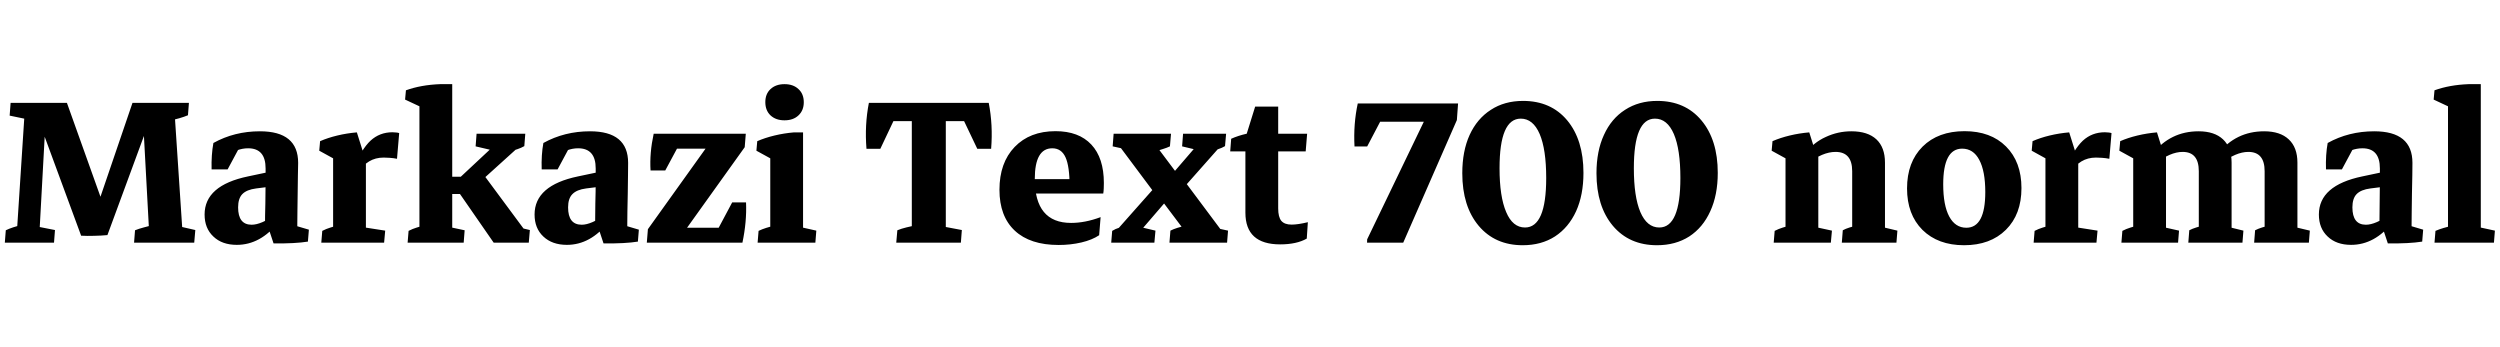 <svg xmlns="http://www.w3.org/2000/svg" xmlns:xlink="http://www.w3.org/1999/xlink" width="207.363" height="28.805"><path fill="black" d="M6.73 19.55L6.73 19.55L2.67 8.53L5.55 8.53L9.12 18.52L8.91 19.50Q8.38 19.55 7.81 19.56Q7.24 19.58 6.73 19.55ZM4.48 20.13L0.40 20.13L0.48 19.10Q1.01 18.84 1.88 18.64L1.88 18.64L1.37 19.71L2.06 9.07L2.44 9.93L0.80 9.59L0.88 8.53L3.86 8.53L3.25 19.69L2.88 18.75L4.56 19.08L4.48 20.13ZM12.95 8.53L8.91 19.50L7.32 19.29L10.99 8.53L12.95 8.53ZM16.11 20.13L11.12 20.13L11.20 19.10Q11.52 18.97 11.94 18.86Q12.35 18.74 12.79 18.66L12.79 18.66L12.39 19.63L11.79 8.53L15.67 8.53L15.59 9.56Q14.94 9.83 14.03 10.01L14.03 10.01L14.47 9.18L15.16 19.59L14.72 18.74L16.20 19.08L16.11 20.13ZM24.66 18.59L21.98 18.87Q21.98 17.89 22.01 16.88Q22.03 15.87 22.03 14.98L22.03 14.98L22.03 13.97Q22.03 12.30 20.58 12.30L20.58 12.30Q19.65 12.30 18.75 12.98L18.75 12.98L17.55 14.05Q17.52 12.84 17.70 11.86L17.70 11.86Q19.44 10.89 21.56 10.89L21.56 10.89Q24.73 10.89 24.73 13.51L24.73 13.51Q24.73 13.84 24.71 14.54Q24.70 15.23 24.69 16.04Q24.68 16.84 24.67 17.54Q24.66 18.23 24.66 18.59L24.66 18.59ZM18.88 14.05L17.55 14.05L17.67 12.69L19.96 12.04L18.88 14.05ZM19.64 20.31L19.64 20.31Q18.42 20.31 17.70 19.62Q16.97 18.94 16.97 17.79L16.97 17.79Q16.97 15.38 20.58 14.63L20.58 14.63L22.71 14.18L22.92 15.42L21.25 15.63Q20.46 15.73 20.10 16.10Q19.75 16.46 19.75 17.20L19.75 17.20Q19.75 18.64 20.87 18.64L20.87 18.64Q21.67 18.64 22.89 17.77L22.89 17.77L23.10 18.42Q21.61 20.31 19.64 20.31ZM22.69 20.19L22.69 20.19L22.13 18.50L24.66 17.91L24.66 19.42L24.23 18.64L25.62 19.05L25.54 20.04Q24.48 20.21 22.69 20.19ZM30.35 20.06L27.63 20.06L27.63 12.56L30.35 13.16L30.35 20.06ZM31.86 20.13L26.65 20.13L26.73 19.15Q27.06 18.98 27.39 18.88Q27.73 18.77 28.07 18.69L28.07 18.69L27.63 19.84L27.63 18L30.35 18L30.35 19.84L29.96 18.82L31.95 19.13L31.86 20.13ZM29.55 14.44L29.55 14.44L29.32 13.97Q29.98 12.38 30.73 11.67Q31.49 10.97 32.55 10.97L32.55 10.97Q32.72 10.97 32.86 10.99Q33 11.00 33.11 11.04L33.11 11.04L32.93 13.17Q32.63 13.11 32.32 13.09Q32.02 13.07 31.82 13.07L31.82 13.07Q31.14 13.07 30.61 13.39Q30.08 13.71 29.55 14.44ZM30.26 13.08L27.63 14.10L27.63 12.60L28.10 13.39L26.48 12.50L26.55 11.71Q27.19 11.43 27.98 11.24Q28.77 11.05 29.60 10.98L29.60 10.98L30.26 13.08ZM37.51 20.06L34.79 20.06L34.79 7.78L37.51 7.78L37.51 20.06ZM38.57 16.09L36.21 16.09L36.21 14.66L38.57 14.66L38.57 16.09ZM43.86 20.13L40.95 20.13L37.91 15.74L37.91 14.95L41.13 11.94L40.90 12.48L39.45 12.14L39.53 11.09L43.57 11.09L43.49 12.12Q43.23 12.27 42.90 12.38Q42.56 12.49 42.22 12.57L42.22 12.57L43.23 12L39.68 15.21L40.22 14.63L43.56 19.14L42.52 18.74L43.95 19.08L43.86 20.13ZM38.46 20.13L33.81 20.13L33.89 19.15Q34.22 18.98 34.55 18.88Q34.89 18.77 35.23 18.69L35.23 18.69L34.79 19.84L34.79 18L37.51 18L37.51 19.84L37.13 18.80L38.54 19.10L38.46 20.13ZM37.51 9L34.79 9.59L34.79 8.12L35.18 9L33.60 8.26L33.67 7.49Q34.92 7.04 36.50 6.98L36.50 6.98L37.51 6.98L37.51 9ZM52.03 18.59L49.36 18.87Q49.36 17.89 49.38 16.88Q49.41 15.87 49.41 14.98L49.41 14.98L49.41 13.97Q49.41 12.30 47.95 12.30L47.95 12.30Q47.03 12.30 46.13 12.98L46.13 12.98L44.93 14.05Q44.89 12.84 45.07 11.86L45.07 11.86Q46.82 10.89 48.94 10.89L48.94 10.89Q52.10 10.89 52.10 13.51L52.10 13.51Q52.10 13.84 52.09 14.54Q52.08 15.23 52.07 16.04Q52.05 16.84 52.04 17.54Q52.03 18.23 52.03 18.59L52.03 18.59ZM46.25 14.05L44.93 14.05L45.05 12.69L47.33 12.04L46.25 14.05ZM47.02 20.31L47.02 20.31Q45.80 20.31 45.07 19.62Q44.34 18.94 44.34 17.79L44.34 17.79Q44.34 15.38 47.95 14.63L47.95 14.63L50.09 14.18L50.30 15.42L48.62 15.63Q47.84 15.73 47.48 16.10Q47.12 16.46 47.12 17.20L47.12 17.20Q47.12 18.64 48.25 18.64L48.25 18.64Q49.04 18.64 50.26 17.77L50.26 17.77L50.47 18.42Q48.98 20.31 47.02 20.31ZM50.06 20.19L50.06 20.19L49.50 18.50L52.03 17.91L52.03 19.42L51.61 18.64L52.99 19.05L52.91 20.04Q51.86 20.21 50.06 20.19ZM56.10 20.13L53.65 20.13L53.74 19.01L59.41 11.09L61.86 11.09L61.77 12.21L56.10 20.13ZM61.58 20.13L53.65 20.13L55.28 18.89L61.15 18.89L61.58 20.13ZM60.23 12.33L54.59 12.33L54.22 11.09L61.86 11.09L60.23 12.33ZM55.18 14.14L53.96 14.14Q53.87 12.70 54.22 11.09L54.22 11.09L56.26 12.13L55.18 14.14ZM61.58 20.13L61.58 20.13L59.59 18.93L60.73 16.79L61.88 16.79Q61.95 18.38 61.58 20.13ZM66.61 20.06L63.89 20.06L63.89 11.92L66.61 11.70L66.61 20.06ZM66.61 12.84L63.89 14.10L63.89 12.60L64.36 13.39L62.74 12.50L62.81 11.71Q63.45 11.43 64.24 11.24Q65.03 11.05 65.86 10.98L65.86 10.98L66.61 10.98L66.61 12.84ZM67.63 20.13L62.84 20.13L62.92 19.15Q63.21 19.01 63.56 18.90Q63.91 18.79 64.34 18.69L64.34 18.69L63.89 19.84L63.89 18L66.61 18L66.61 19.84L66.20 18.79L67.71 19.13L67.63 20.13ZM65.07 9.98L65.07 9.98Q64.35 9.98 63.91 9.57Q63.48 9.16 63.48 8.47L63.48 8.47Q63.48 7.79 63.91 7.39Q64.35 6.98 65.07 6.98L65.07 6.98Q65.80 6.98 66.23 7.39Q66.67 7.79 66.67 8.48L66.67 8.48Q66.67 9.16 66.23 9.57Q65.80 9.98 65.07 9.98ZM78.45 19.96L75.63 19.96L75.63 8.70L78.45 8.70L78.45 19.96ZM73.02 12.34L71.87 12.34Q71.71 10.37 72.07 8.53L72.07 8.53L74.34 9.55L73.02 12.34ZM81.60 10.05L72.27 10.05L72.07 8.53L82.01 8.53L81.60 10.05ZM82.21 12.34L81.06 12.34L79.73 9.55L82.01 8.53Q82.37 10.37 82.21 12.34L82.21 12.34ZM79.70 20.13L74.34 20.13L74.43 19.10Q74.77 18.96 75.19 18.86Q75.62 18.75 76.08 18.68L76.08 18.68L75.63 19.84L75.63 18L78.45 18L78.45 19.84L78.04 18.75L79.78 19.08L79.70 20.13ZM87.81 20.32L87.81 20.32Q85.44 20.32 84.17 19.13Q82.90 17.94 82.90 15.74L82.90 15.74Q82.90 13.50 84.16 12.19Q85.42 10.88 87.55 10.88L87.55 10.88Q89.48 10.88 90.52 11.99Q91.56 13.10 91.56 15.18L91.56 15.18Q91.56 15.35 91.55 15.62Q91.54 15.89 91.51 16.05L91.51 16.05L88.72 15.49Q88.72 13.79 88.38 13.05Q88.04 12.30 87.28 12.30L87.28 12.30Q85.83 12.30 85.83 14.85L85.83 14.85Q85.83 18.49 88.84 18.49L88.84 18.49Q90.01 18.49 91.29 18.01L91.29 18.01L91.17 19.51Q90.59 19.90 89.70 20.11Q88.80 20.32 87.81 20.32ZM91.51 16.05L84.15 16.05L84.15 14.86L91.32 14.86L91.51 16.05ZM95.75 20.13L92.17 20.13L92.25 19.15Q92.52 18.98 92.85 18.88Q93.18 18.77 93.52 18.69L93.52 18.69L92.59 19.14L96.01 15.28L97.88 15.34L94.61 19.14L94.45 18.80L95.84 19.13L95.75 20.13ZM101.78 20.13L97.00 20.13L97.08 19.13Q97.34 19.00 97.66 18.90Q97.98 18.80 98.32 18.71L98.32 18.71L98.16 19.01L95.87 15.97L98.37 15.18L101.38 19.21L100.35 18.80L101.86 19.13L101.78 20.13ZM92.37 11.09L97.13 11.09L97.04 12.14Q96.79 12.26 96.46 12.36Q96.14 12.47 95.80 12.55L95.80 12.55L95.99 12.21L98.27 15.25L95.78 16.04L92.77 12.01L93.80 12.47L92.29 12.14L92.37 11.09ZM98.13 11.09L101.70 11.09L101.61 12.12Q101.36 12.27 101.02 12.38Q100.69 12.49 100.35 12.57L100.35 12.57L101.27 12.08L97.85 15.94L95.99 15.88L99.26 12.08L99.43 12.47L98.05 12.14L98.13 11.09ZM106.18 20.27L106.18 20.27Q103.30 20.27 103.30 17.64L103.30 17.64L103.30 11.92L103.41 11.09L104.11 8.84L106.02 8.84L106.02 17.29Q106.02 18 106.28 18.32Q106.55 18.63 107.13 18.63L107.13 18.63Q107.66 18.63 108.48 18.43L108.48 18.43L108.39 19.79Q107.55 20.27 106.18 20.27ZM108.30 12.56L102.04 12.56L102.12 11.51Q102.70 11.25 103.41 11.09L103.41 11.09L108.42 11.09L108.30 12.56ZM116.39 20.13L113.39 20.13L113.40 19.85L118.83 8.58L120.94 8.58L120.84 9.96L116.39 20.13ZM113.40 12.15L112.35 12.15Q112.25 10.28 112.62 8.58L112.62 8.58L114.68 9.71L113.40 12.15ZM120.21 10.10L112.64 10.10L112.62 8.58L120.94 8.58L120.21 10.10ZM126.30 20.34L126.30 20.34Q124.01 20.34 122.65 18.73Q121.29 17.11 121.29 14.37L121.29 14.37Q121.29 12.53 121.90 11.19Q122.52 9.84 123.66 9.11Q124.79 8.37 126.33 8.37L126.33 8.37Q128.64 8.37 129.99 9.98Q131.34 11.60 131.34 14.34L131.34 14.34Q131.34 16.17 130.73 17.52Q130.11 18.87 128.98 19.61Q127.85 20.34 126.30 20.34ZM126.49 18.87L126.49 18.87Q128.25 18.87 128.25 14.77L128.25 14.77Q128.25 12.39 127.71 11.12Q127.16 9.84 126.14 9.84L126.14 9.84Q124.38 9.84 124.38 13.95L124.38 13.95Q124.38 16.31 124.93 17.59Q125.47 18.87 126.49 18.87ZM137.44 20.34L137.44 20.34Q135.14 20.34 133.78 18.73Q132.42 17.11 132.42 14.37L132.42 14.37Q132.42 12.53 133.04 11.19Q133.65 9.84 134.79 9.11Q135.93 8.37 137.46 8.37L137.46 8.37Q139.77 8.37 141.12 9.98Q142.48 11.60 142.48 14.34L142.48 14.34Q142.48 16.17 141.86 17.52Q141.25 18.87 140.12 19.61Q138.98 20.34 137.44 20.34ZM137.63 18.87L137.63 18.87Q139.38 18.87 139.38 14.77L139.38 14.77Q139.38 12.39 138.84 11.12Q138.29 9.84 137.27 9.84L137.27 9.84Q135.52 9.84 135.52 13.95L135.52 13.95Q135.52 16.31 136.06 17.59Q136.61 18.87 137.63 18.87ZM156.35 20.06L153.63 20.06L153.63 14.20Q153.63 12.60 152.25 12.60L152.25 12.60Q151.17 12.60 149.93 13.58L149.93 13.58L149.70 12.76Q150.42 11.82 151.44 11.36Q152.45 10.89 153.56 10.89L153.56 10.89Q154.92 10.89 155.64 11.56Q156.35 12.23 156.35 13.49L156.35 13.49L156.35 20.06ZM150.82 20.06L148.10 20.06L148.10 12.16L150.82 12.66L150.82 20.06ZM151.86 20.13L147.12 20.13L147.20 19.15Q147.53 18.98 147.86 18.88Q148.20 18.77 148.54 18.69L148.54 18.69L148.10 19.84L148.10 18L150.82 18L150.82 19.84L150.43 18.80L151.95 19.13L151.86 20.13ZM157.30 20.13L152.77 20.13L152.85 19.10Q153.09 18.97 153.41 18.87Q153.73 18.77 154.07 18.70L154.07 18.70L153.63 19.84L153.63 18L156.35 18L156.35 19.84L155.95 18.79L157.38 19.13L157.30 20.13ZM150.73 13.08L148.10 14.10L148.10 12.60L148.57 13.39L146.95 12.50L147.02 11.71Q147.66 11.43 148.45 11.24Q149.24 11.05 150.07 10.98L150.07 10.98L150.73 13.08ZM162.91 20.34L162.91 20.34Q160.75 20.34 159.46 19.07Q158.18 17.79 158.18 15.63L158.18 15.63Q158.18 13.45 159.47 12.16Q160.76 10.88 162.95 10.88L162.95 10.88Q165.12 10.88 166.39 12.15Q167.67 13.43 167.67 15.60L167.67 15.60Q167.67 17.78 166.38 19.06Q165.09 20.34 162.91 20.34ZM163.10 18.89L163.10 18.89Q164.67 18.89 164.67 15.93L164.67 15.93Q164.67 14.19 164.17 13.26Q163.68 12.33 162.75 12.33L162.75 12.33Q161.18 12.33 161.18 15.29L161.18 15.29Q161.18 17.03 161.68 17.96Q162.18 18.89 163.10 18.89ZM172.38 20.06L169.66 20.06L169.66 12.56L172.38 13.16L172.38 20.06ZM173.89 20.13L168.68 20.13L168.76 19.15Q169.09 18.98 169.42 18.88Q169.76 18.77 170.10 18.69L170.10 18.69L169.66 19.84L169.66 18L172.38 18L172.38 19.84L172.00 18.82L173.98 19.13L173.89 20.13ZM171.59 14.44L171.59 14.44L171.35 13.97Q172.01 12.38 172.76 11.67Q173.52 10.97 174.59 10.97L174.59 10.97Q174.75 10.97 174.89 10.99Q175.03 11.00 175.14 11.04L175.14 11.04L174.96 13.17Q174.66 13.11 174.35 13.09Q174.05 13.07 173.85 13.07L173.85 13.07Q173.17 13.07 172.64 13.39Q172.11 13.71 171.59 14.44ZM172.29 13.08L169.66 14.10L169.66 12.60L170.13 13.39L168.52 12.50L168.59 11.71Q169.22 11.43 170.01 11.24Q170.80 11.05 171.63 10.98L171.63 10.98L172.29 13.08ZM190.56 20.06L187.84 20.06L187.84 14.20Q187.84 12.60 186.49 12.60L186.49 12.60Q185.45 12.60 184.21 13.58L184.21 13.58L183.97 12.76Q185.45 10.89 187.80 10.89L187.80 10.89Q189.13 10.89 189.84 11.56Q190.56 12.23 190.56 13.49L190.56 13.49L190.56 20.06ZM180.66 20.13L175.96 20.13L176.04 19.15Q176.37 18.98 176.70 18.88Q177.04 18.77 177.38 18.69L177.38 18.69L176.94 19.84L176.94 18L179.66 18L179.66 19.84L179.27 18.80L180.74 19.13L180.66 20.13ZM179.66 20.06L176.94 20.06L176.94 12.16L179.66 12.66L179.66 20.06ZM186 20.13L181.51 20.13L181.59 19.10Q181.84 18.97 182.16 18.87Q182.47 18.77 182.81 18.70L182.81 18.70L182.38 19.84L182.38 18L185.10 18L185.10 19.84L184.70 18.79L186.08 19.13L186 20.13ZM185.10 20.06L182.38 20.06L182.38 14.20Q182.38 12.60 181.04 12.60L181.04 12.60Q180.01 12.60 178.77 13.58L178.77 13.58L178.54 12.76Q180.02 10.89 182.36 10.89L182.36 10.89Q183.68 10.89 184.39 11.56Q185.10 12.23 185.10 13.49L185.10 13.49L185.10 20.06ZM179.57 13.08L176.94 14.10L176.94 12.60L177.41 13.39L175.79 12.50L175.86 11.71Q176.50 11.43 177.29 11.24Q178.08 11.05 178.91 10.98L178.91 10.98L179.57 13.08ZM191.51 20.13L186.97 20.13L187.05 19.10Q187.30 18.97 187.62 18.87Q187.93 18.77 188.27 18.70L188.27 18.70L187.84 19.84L187.84 18L190.56 18L190.56 19.84L190.16 18.79L191.59 19.13L191.51 20.13ZM200.03 18.59L197.36 18.87Q197.36 17.89 197.38 16.88Q197.40 15.87 197.40 14.98L197.40 14.98L197.40 13.97Q197.40 12.30 195.95 12.30L195.95 12.30Q195.02 12.30 194.12 12.98L194.12 12.98L192.93 14.05Q192.89 12.84 193.07 11.86L193.07 11.86Q194.81 10.89 196.93 10.89L196.93 10.89Q200.10 10.89 200.10 13.51L200.10 13.51Q200.10 13.84 200.09 14.54Q200.07 15.23 200.06 16.04Q200.05 16.84 200.04 17.54Q200.03 18.23 200.03 18.59L200.03 18.59ZM194.25 14.05L192.93 14.05L193.04 12.69L195.33 12.04L194.25 14.05ZM195.01 20.31L195.01 20.31Q193.79 20.31 193.07 19.62Q192.34 18.94 192.34 17.79L192.34 17.79Q192.34 15.38 195.95 14.63L195.95 14.63L198.08 14.18L198.29 15.42L196.62 15.63Q195.83 15.73 195.47 16.10Q195.12 16.46 195.12 17.20L195.12 17.20Q195.12 18.64 196.24 18.64L196.24 18.64Q197.04 18.64 198.26 17.77L198.26 17.77L198.47 18.42Q196.98 20.31 195.01 20.31ZM198.06 20.19L198.06 20.19L197.50 18.50L200.03 17.91L200.03 19.42L199.61 18.64L200.99 19.05L200.91 20.04Q199.85 20.21 198.06 20.19ZM205.77 20.06L203.05 20.06L203.05 8.02L205.77 8.36L205.77 20.06ZM206.86 20.13L201.93 20.13L202.01 19.15Q202.31 19.02 202.68 18.91Q203.04 18.80 203.48 18.69L203.48 18.69L203.05 19.84L203.05 18L205.77 18L205.77 19.84L205.37 18.79L206.94 19.13L206.86 20.13ZM205.77 9L203.05 9.59L203.05 8.12L203.44 9L201.86 8.26L201.93 7.49Q203.18 7.04 204.76 6.98L204.76 6.98L205.77 6.98L205.77 9Z"/></svg>